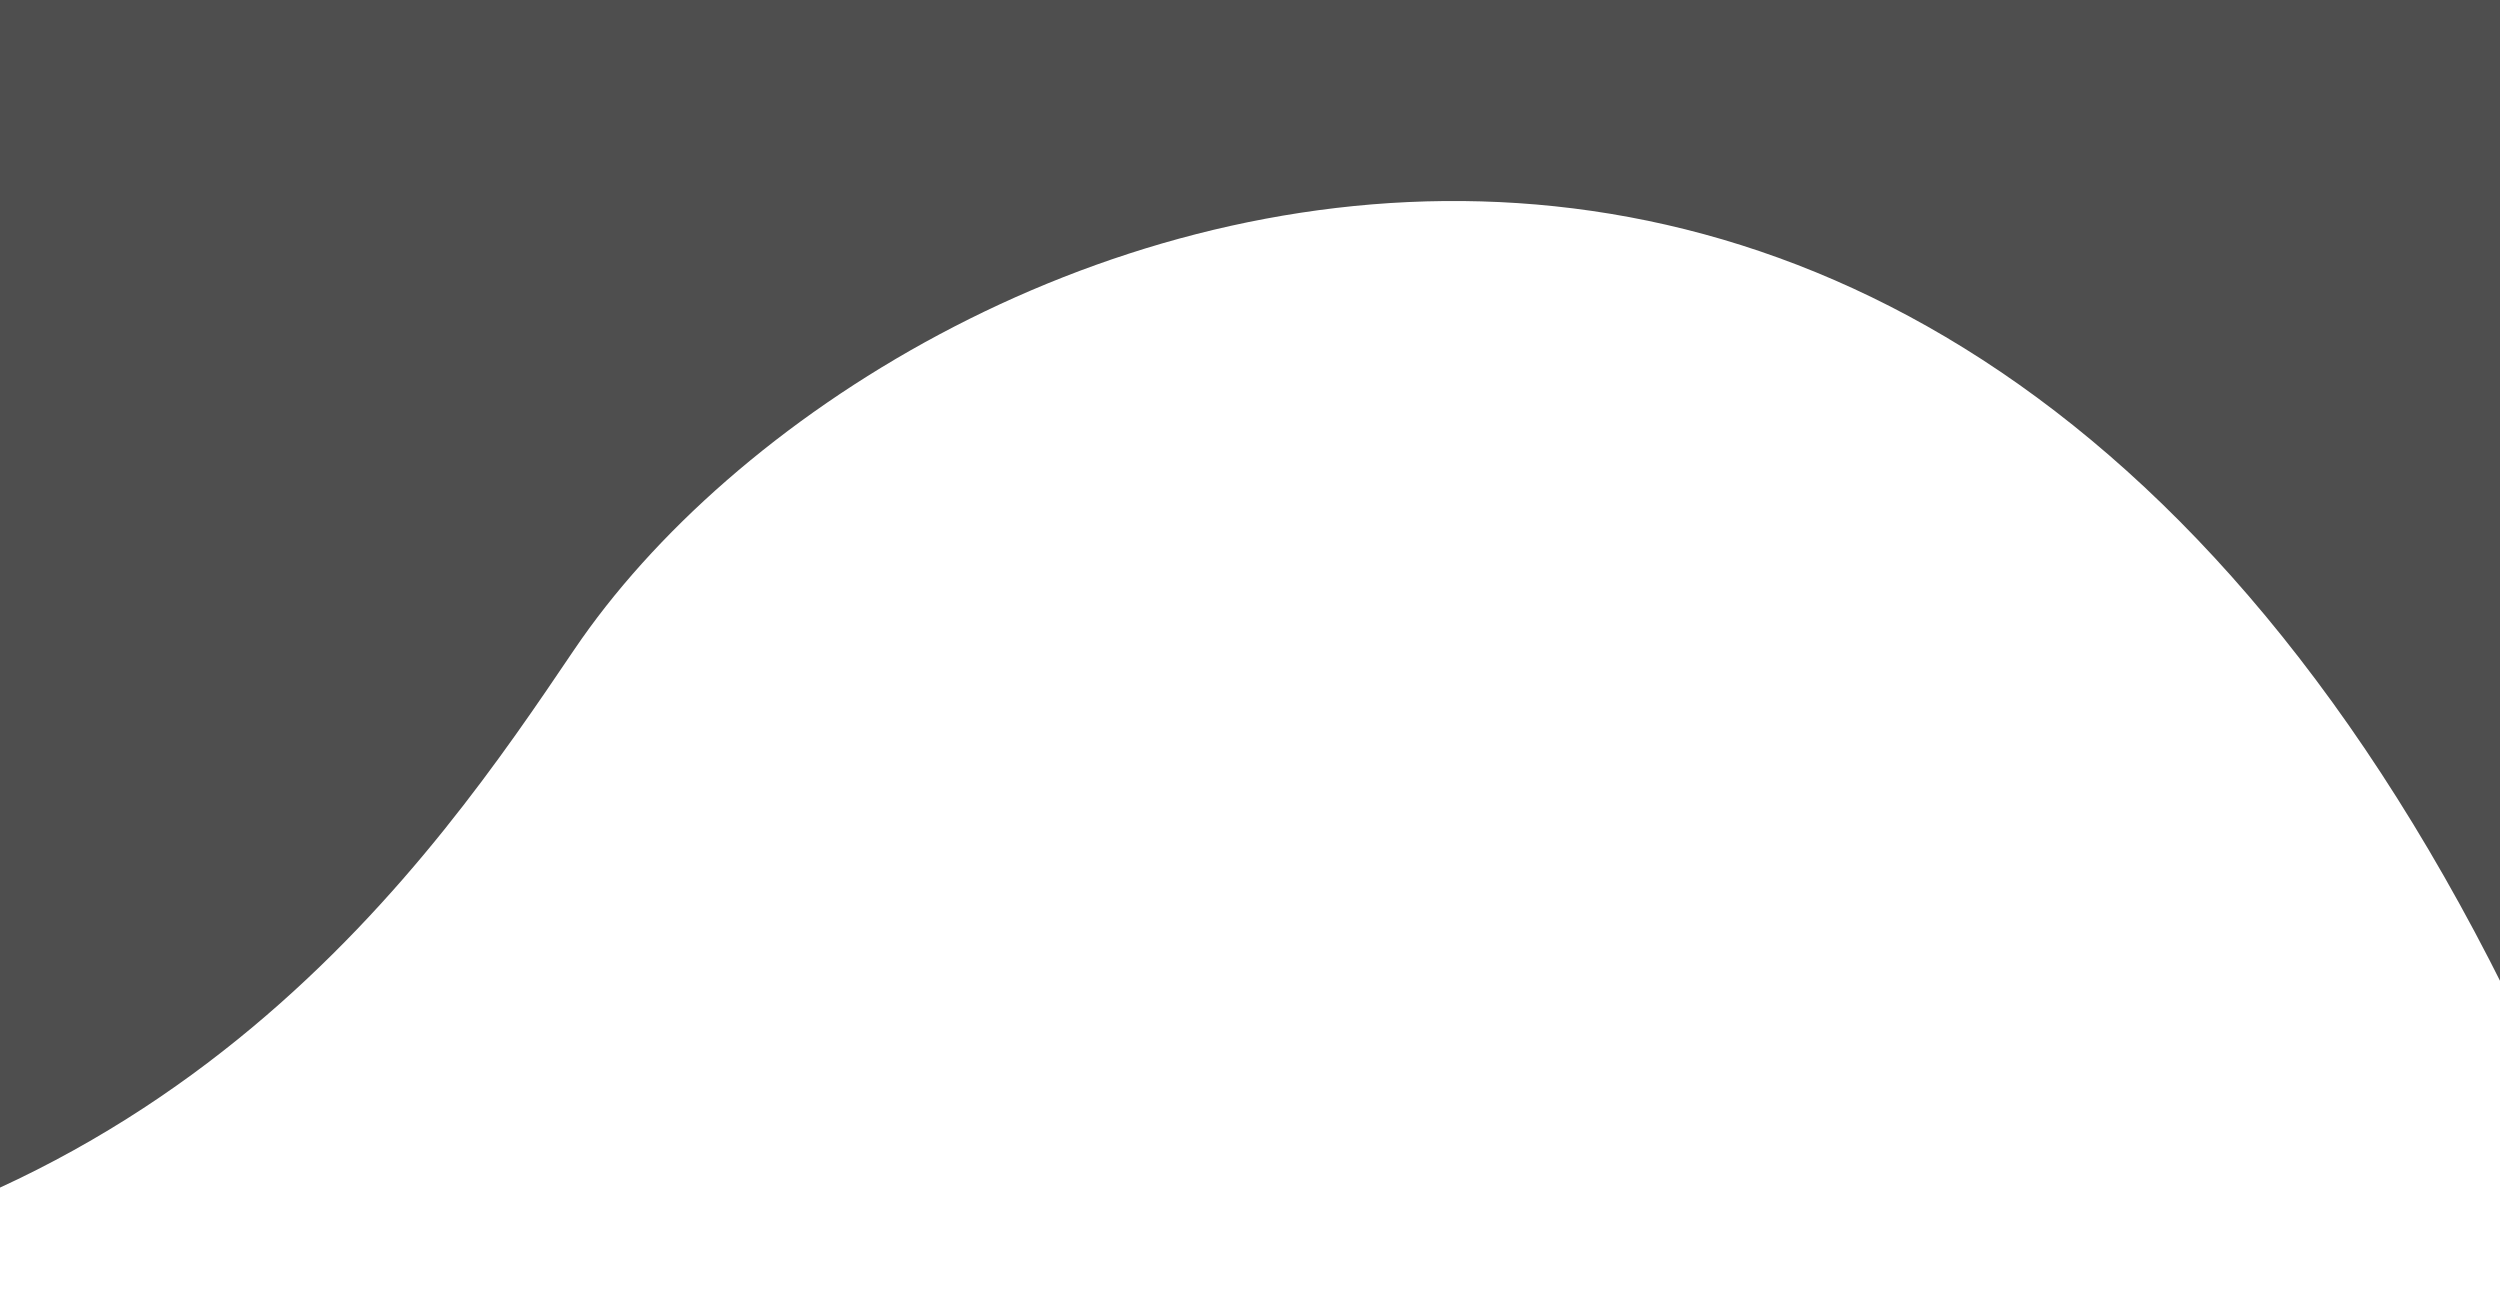 <svg width="375" height="194" viewBox="0 0 375 194" fill="none" xmlns="http://www.w3.org/2000/svg">
<path fill-rule="evenodd" clip-rule="evenodd" d="M388.528 177.009C300.967 -38.651 133.252 27.709 86.111 97.481L86.003 97.639C65.331 128.236 26.471 185.752 -59 193.539L20.457 -103L433.874 7.775L388.528 177.009Z" fill="#4E4E4E"/>
</svg>
